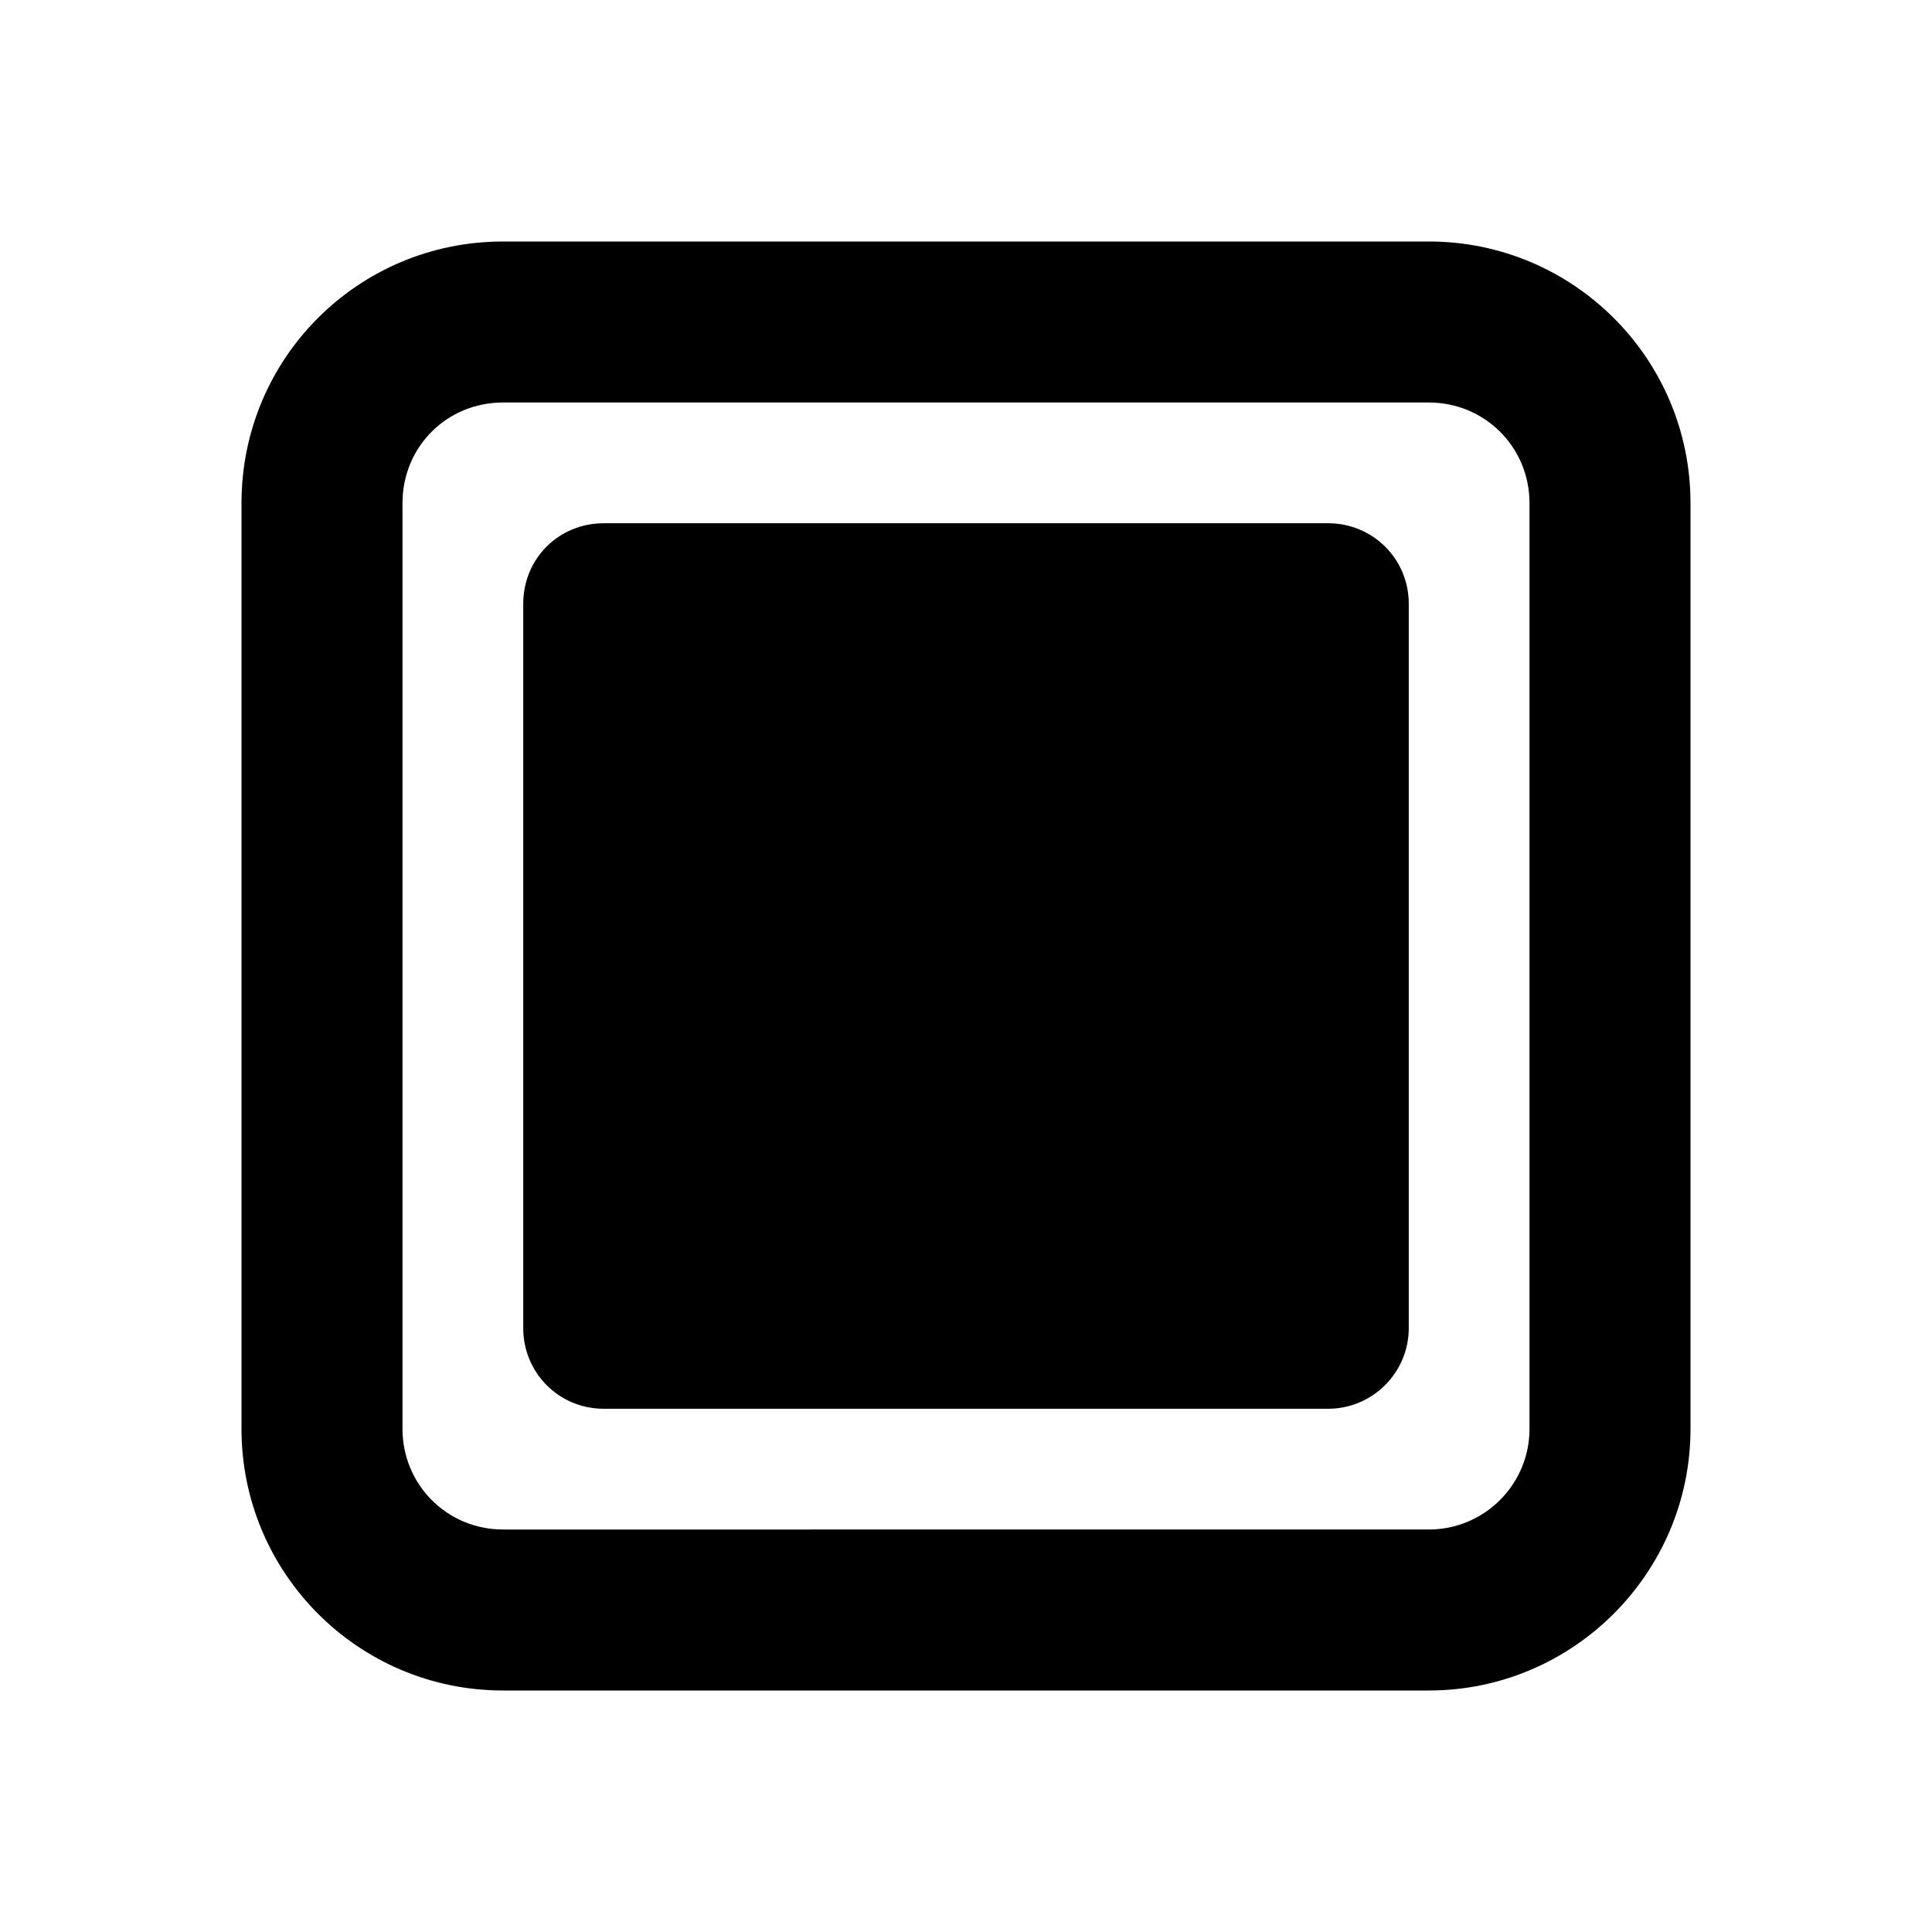 <svg viewBox="0 0 24 24" xmlns="http://www.w3.org/2000/svg"><path fill="currentColor" d="M6.25 3C4.45 3 3 4.45 3 6.25v11.5C3 19.54 4.45 21 6.25 21h11.5c1.79 0 3.25-1.46 3.25-3.25V6.25C21 4.45 19.54 3 17.75 3H6.25ZM5 6.25C5 5.55 5.55 5 6.25 5h11.5c.69 0 1.25.55 1.25 1.25v11.5c0 .69-.56 1.25-1.25 1.25H6.25C5.55 19 5 18.44 5 17.75V6.25Zm2.5.25c-.56 0-1 .44-1 1v9c0 .55.44 1 1 1h9c.55 0 1-.45 1-1v-9c0-.56-.45-1-1-1h-9Z"/></svg>
